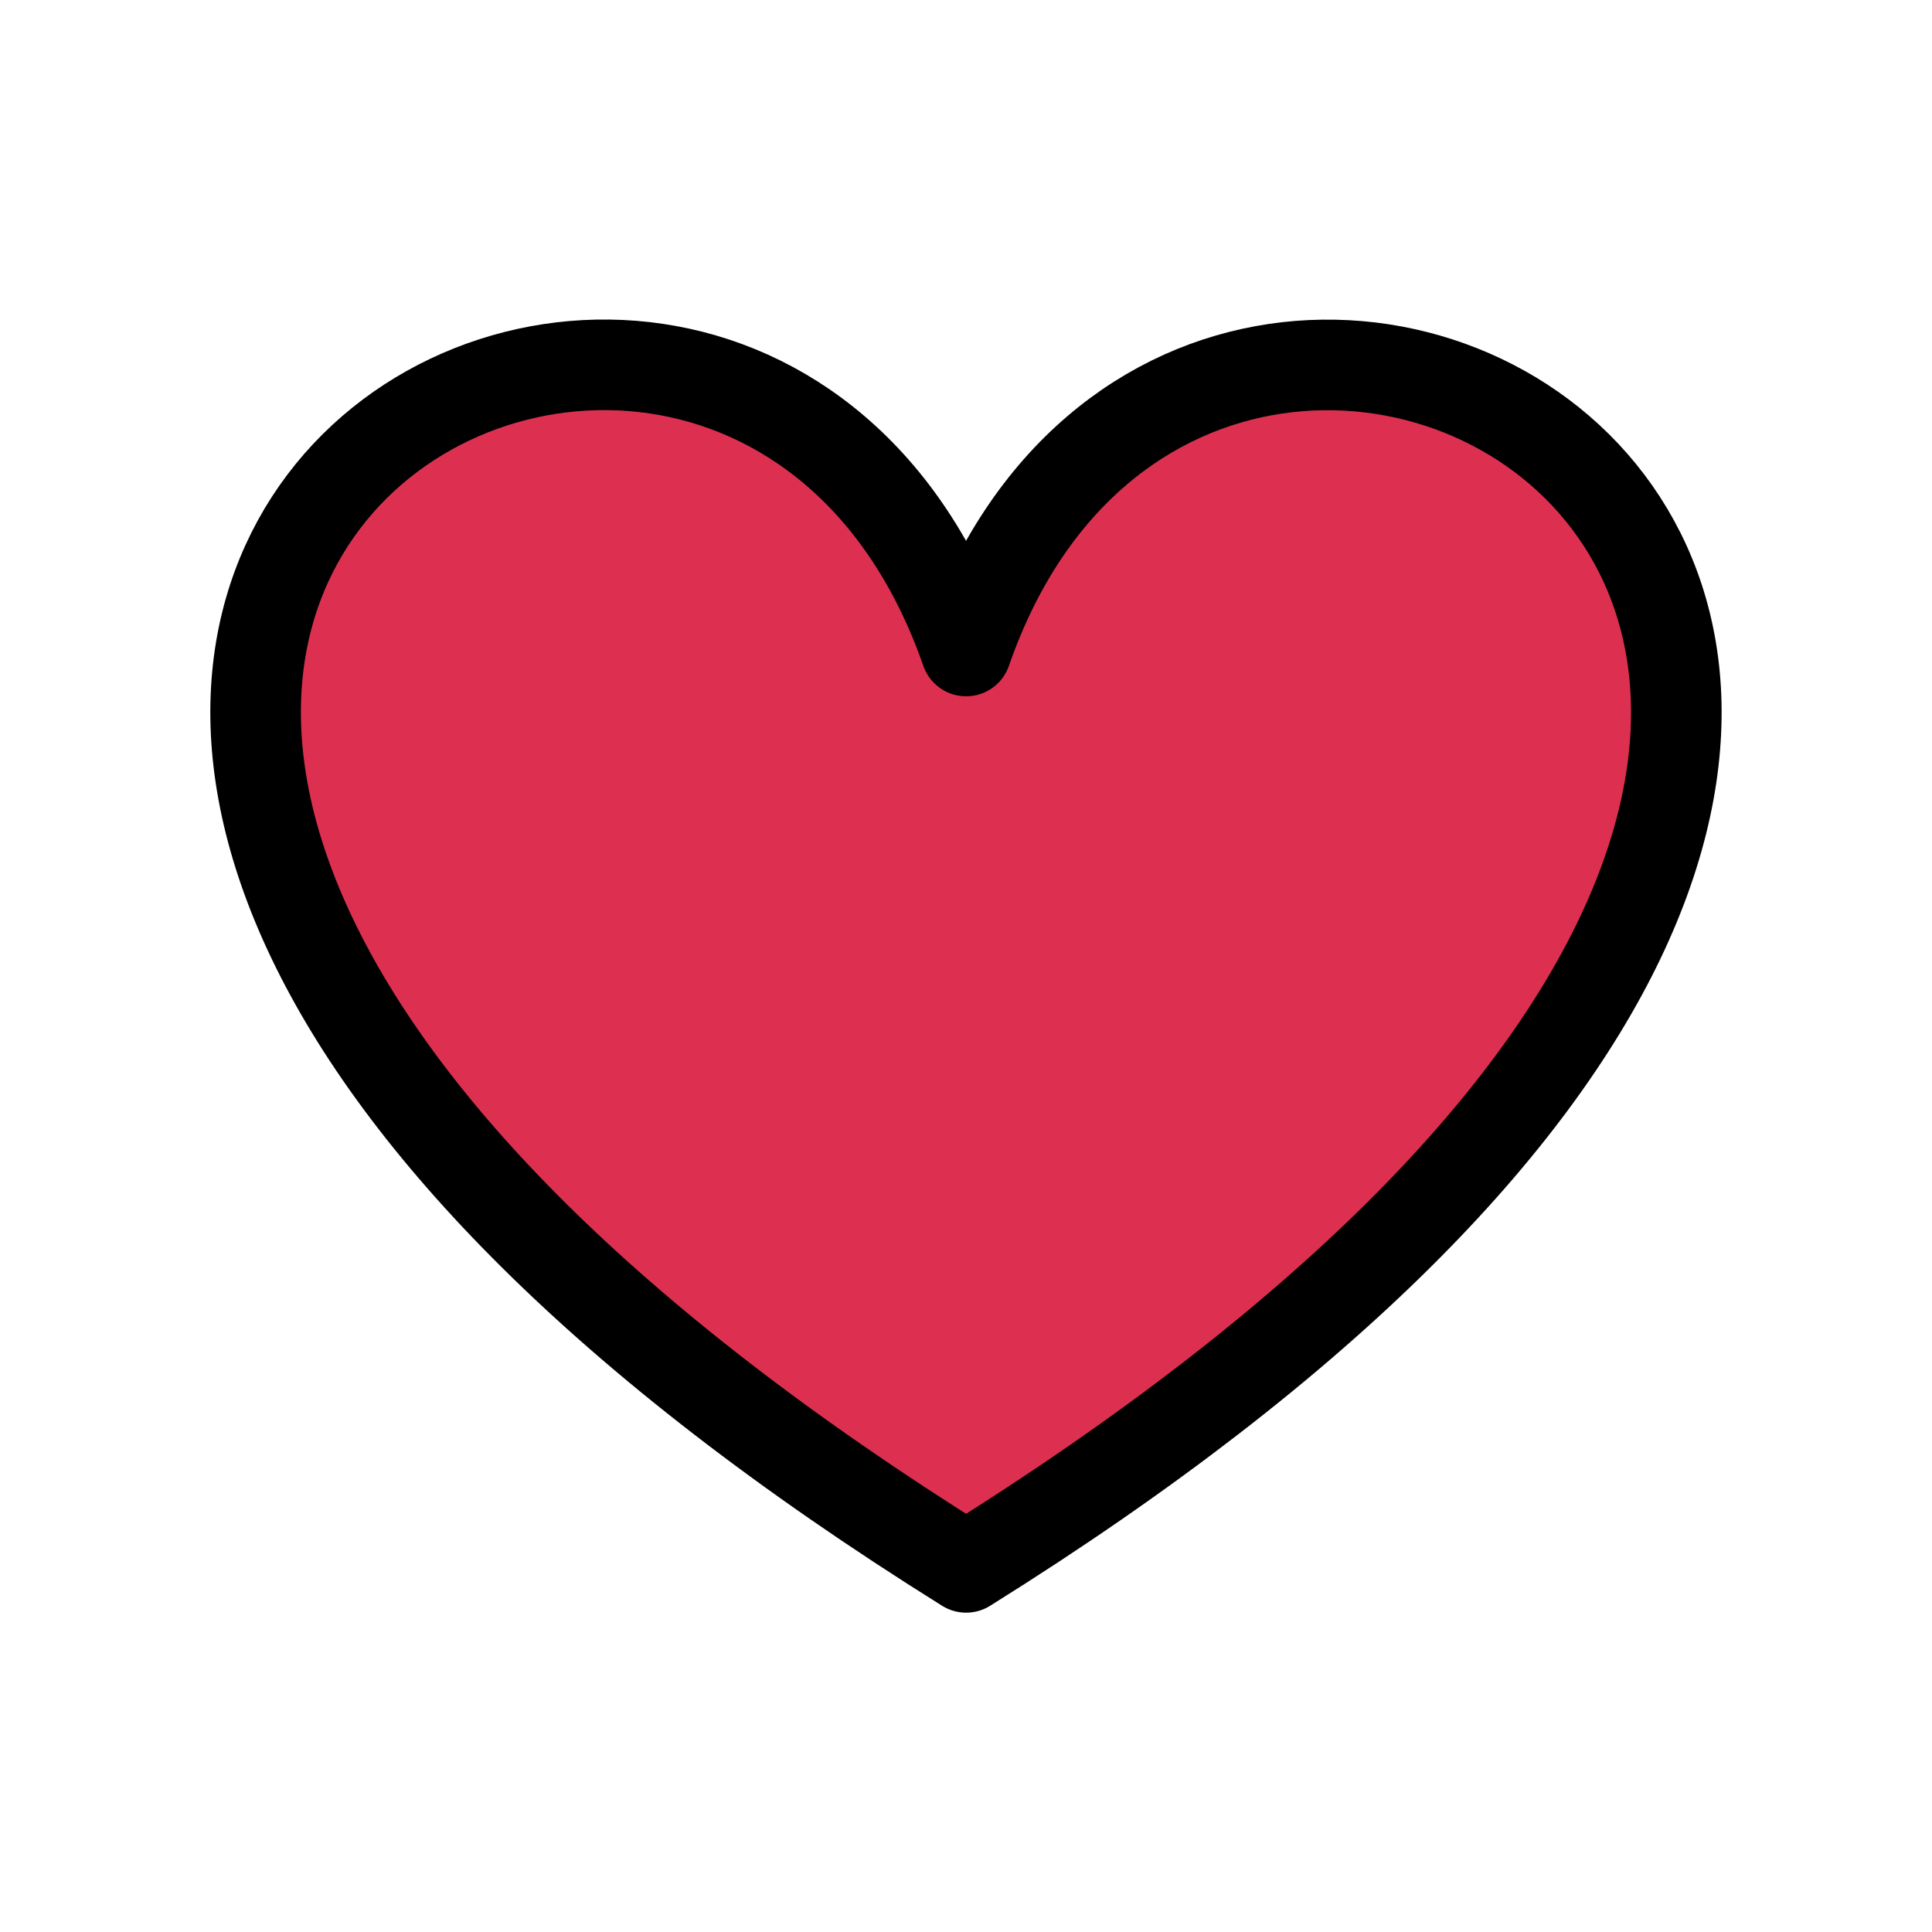 <?xml version="1.0" encoding="UTF-8"?>
<svg width="32" height="32" version="1.1" viewBox="0 0 8.467 8.467" xmlns="http://www.w3.org/2000/svg">
 <path d="m4.234 6.869c-6.434-4.016-1.075-7.098 0-4.016 1.07-3.081 6.434 0 0 4.016z" fill="#dd3050" stroke="#000" stroke-dashoffset=".75" stroke-linecap="round" stroke-linejoin="round" stroke-width=".397" style="paint-order:normal"/>
</svg>
